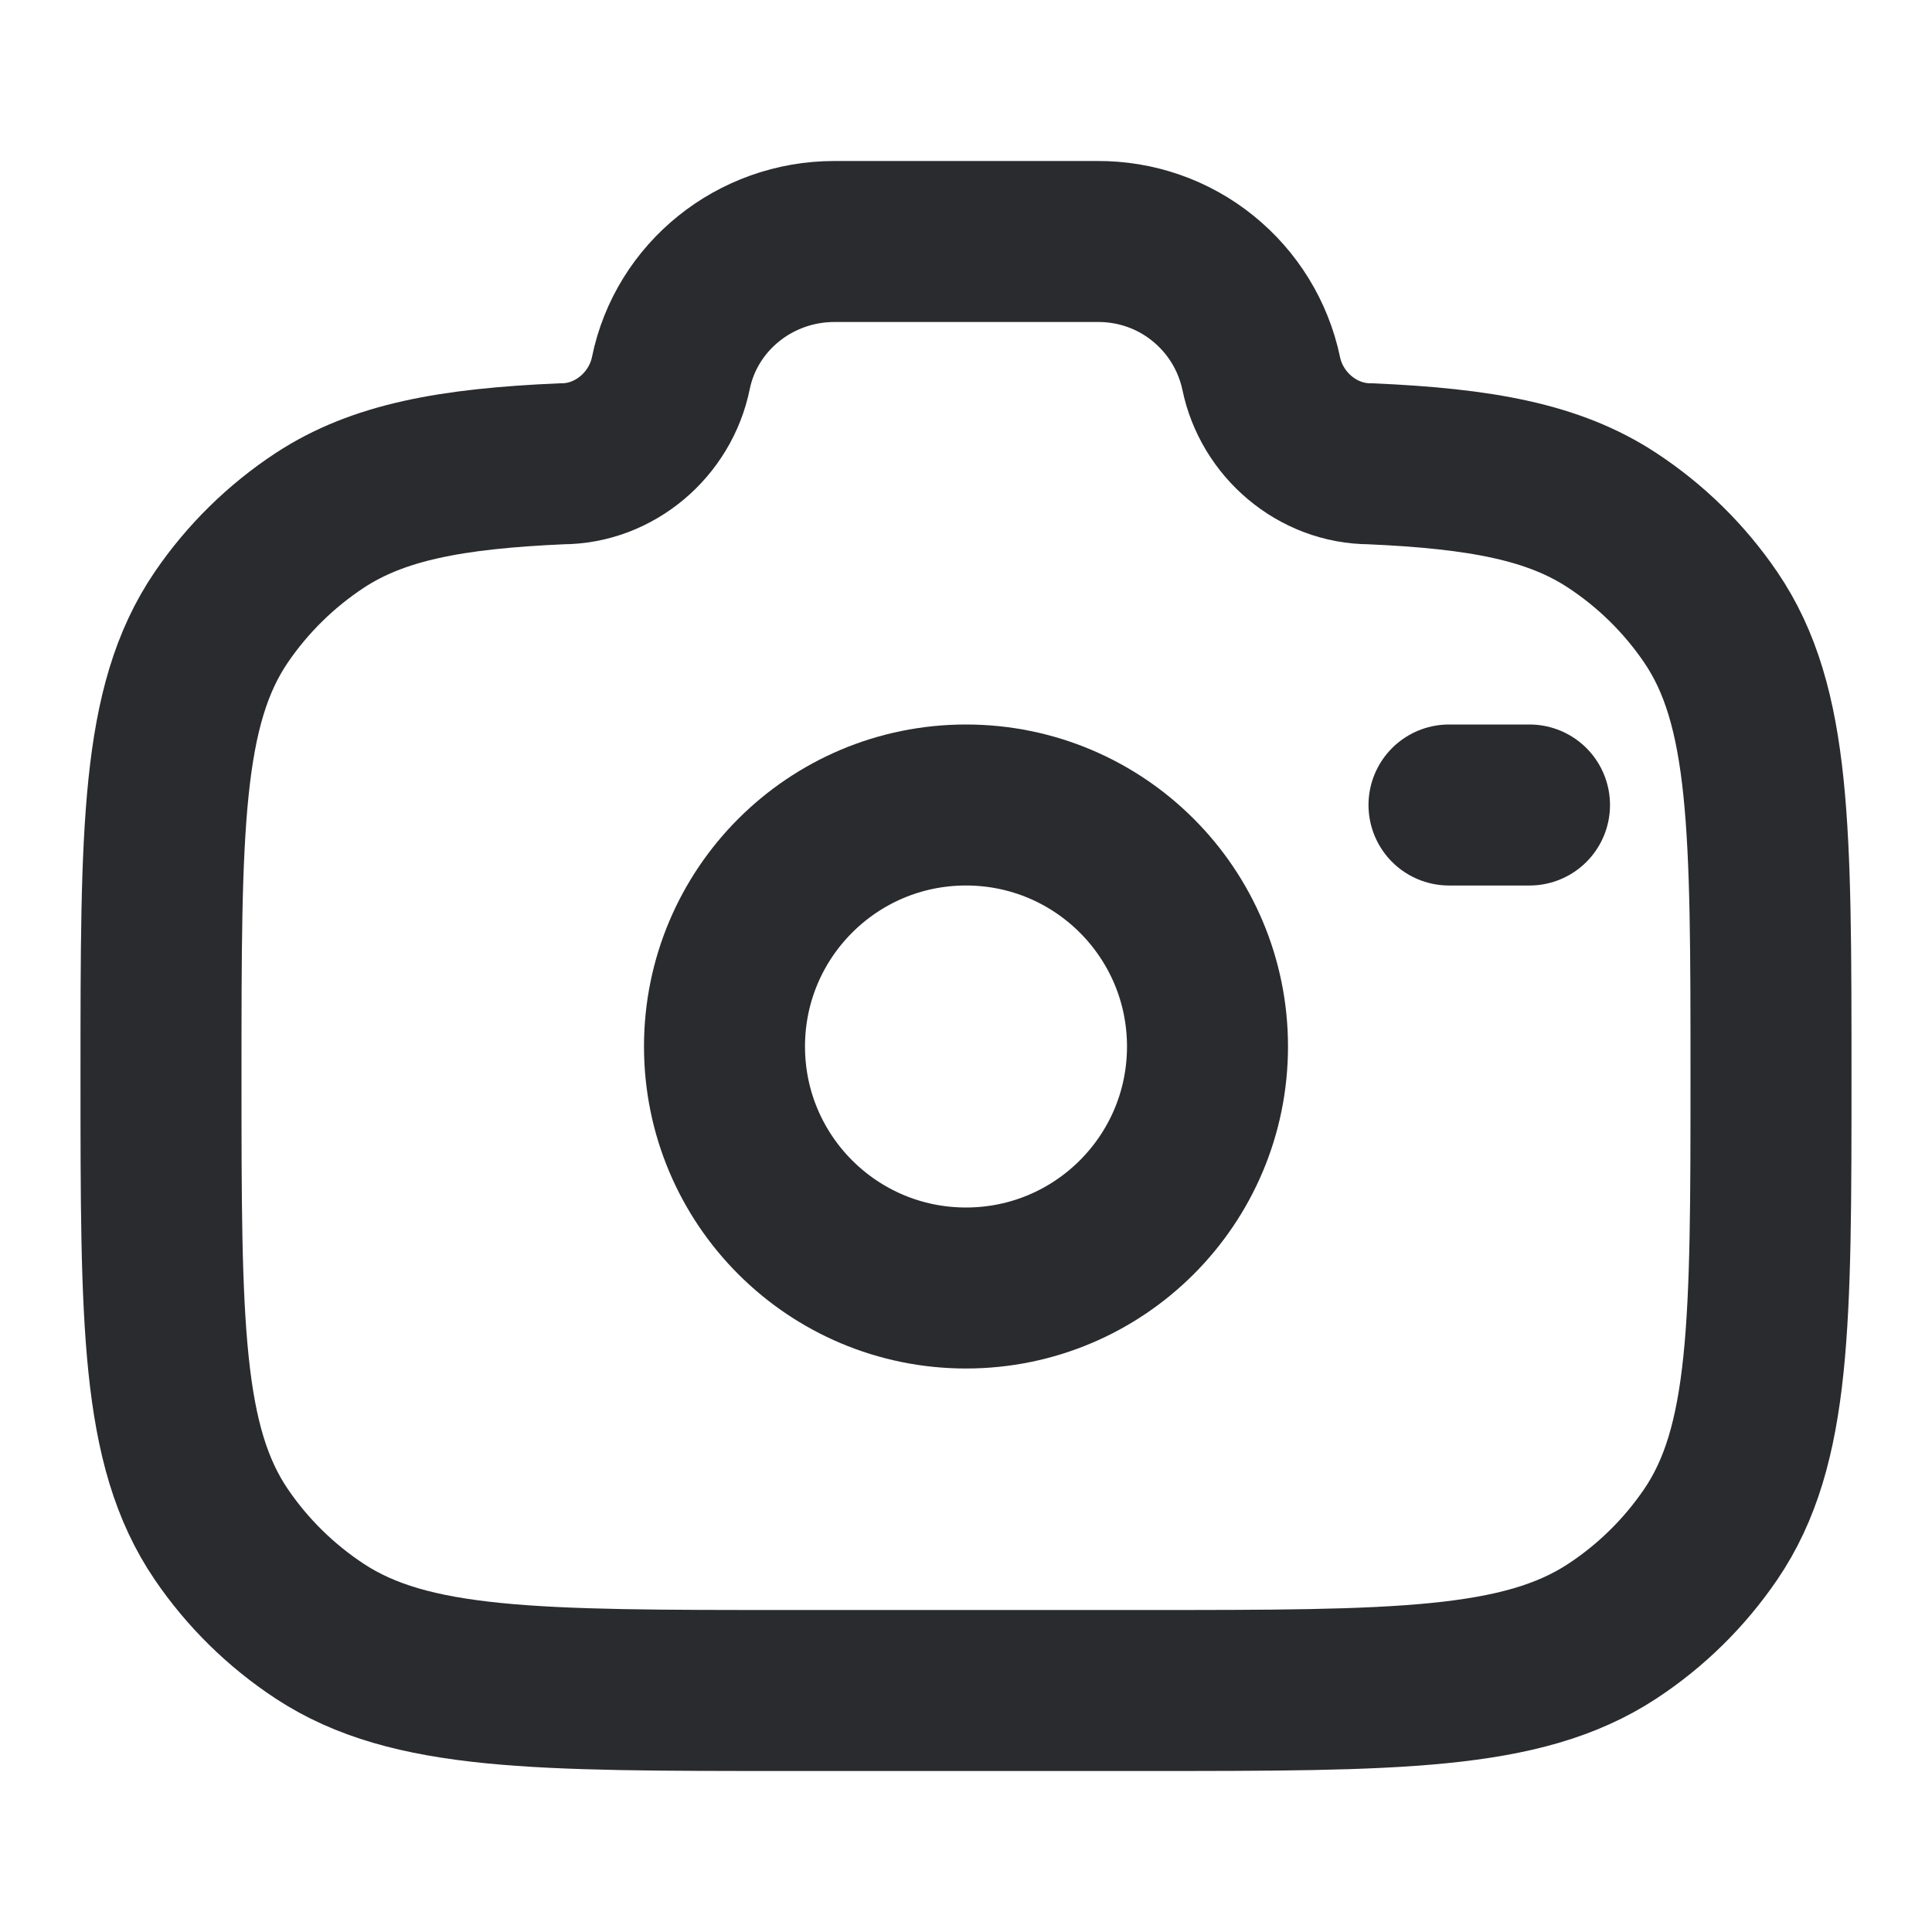 <svg width="18" height="18" viewBox="0 0 18 18" fill="none" xmlns="http://www.w3.org/2000/svg">
<path d="M9 12C10.243 12 11.25 10.993 11.25 9.75C11.25 8.507 10.243 7.5 9 7.5C7.757 7.5 6.75 8.507 6.75 9.75C6.75 10.993 7.757 12 9 12Z" stroke="#292B2E" stroke-width="1.5"/>
<path d="M7.333 15.75H10.666C13.007 15.75 14.178 15.75 15.019 15.199C15.382 14.961 15.694 14.654 15.938 14.296C16.5 13.471 16.5 12.321 16.5 10.023C16.5 7.725 16.5 6.575 15.938 5.75C15.694 5.392 15.382 5.085 15.019 4.847C14.479 4.492 13.802 4.366 12.767 4.321C12.272 4.321 11.847 3.953 11.75 3.477C11.676 3.128 11.484 2.816 11.206 2.592C10.929 2.368 10.582 2.248 10.226 2.25H7.774C7.034 2.25 6.395 2.764 6.25 3.477C6.153 3.953 5.728 4.321 5.234 4.321C4.199 4.366 3.522 4.493 2.981 4.847C2.619 5.085 2.306 5.392 2.062 5.75C1.5 6.575 1.5 7.724 1.5 10.023C1.5 12.322 1.5 13.47 2.062 14.296C2.305 14.653 2.617 14.96 2.981 15.199C3.822 15.75 4.993 15.75 7.333 15.75Z" stroke="#292B2E" stroke-width="1.5"/>
<path d="M14.25 7.5H13.5" stroke="#292B2E" stroke-width="1.5" stroke-linecap="round"/>
</svg>
